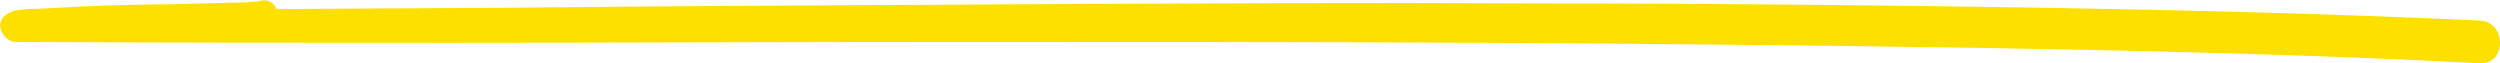 <?xml version="1.0" encoding="utf-8"?>
<!-- Generator: Adobe Illustrator 25.1.0, SVG Export Plug-In . SVG Version: 6.00 Build 0)  -->
<svg version="1.1" id="Calque_1" xmlns="http://www.w3.org/2000/svg" xmlns:xlink="http://www.w3.org/1999/xlink" x="0px" y="0px"
	 viewBox="0 0 292.2 7.4" style="enable-background:new 0 0 292.2 7.4;" xml:space="preserve">
<style type="text/css">
	.st0{fill:#FDE000;}
</style>
<g>
	<g>
		<path class="st0" d="M29.9,0.4c0,0,0.6-0.5,0.5-0.3c-0.1,0.1-0.2,0,0.1,0c-0.3,0-0.5,0.1-0.8,0.1c-0.8,0.1-1.5,0.1-2.3,0.1
			c-2.4,0.1-4.7,0.1-7.1,0.2C15.2,0.5,10.1,0.7,5,1C3.6,1.1,1.7,0.9,0.6,1.8c-1.3,1-0.2,3.1,1.3,3.1C18.9,5,36,5,53,5
			c19.5,0,39-0.1,58.5-0.1c20.4,0,40.8,0,61.1,0.1c19.7,0.1,39.4,0.3,59.1,0.6c17.4,0.3,34.9,0.7,52.3,1.5c1.9,0.1,3.8,0.2,5.8,0.3
			c3.2,0.2,3.2-4.9,0-5c-17-0.8-34.1-1.2-51.1-1.5c-19.5-0.3-39-0.5-58.5-0.5c-20.4-0.1-40.8,0-61.1,0.1C99.3,0.6,79.6,0.7,59.9,0.9
			C42.5,1,25.1,1.1,7.6,1.2c-1.9,0-3.8,0-5.8,0c0.4,1,0.9,2.1,1.3,3.1C3.2,4.3,2.1,5,2.5,4.8c0,0,0.2,0,0.2,0c0,0-0.4,0-0.1,0
			c0.2,0,0.3,0,0.5,0c0.8-0.1,1.5-0.1,2.3-0.2c2.4-0.2,4.7-0.3,7.1-0.4c5.1-0.3,10.2-0.6,15.3-1c1.2-0.1,3.2,0.1,4.2-0.8
			C33.3,1.2,31.3-0.8,29.9,0.4L29.9,0.4z"/>
	</g>
</g>
</svg>
